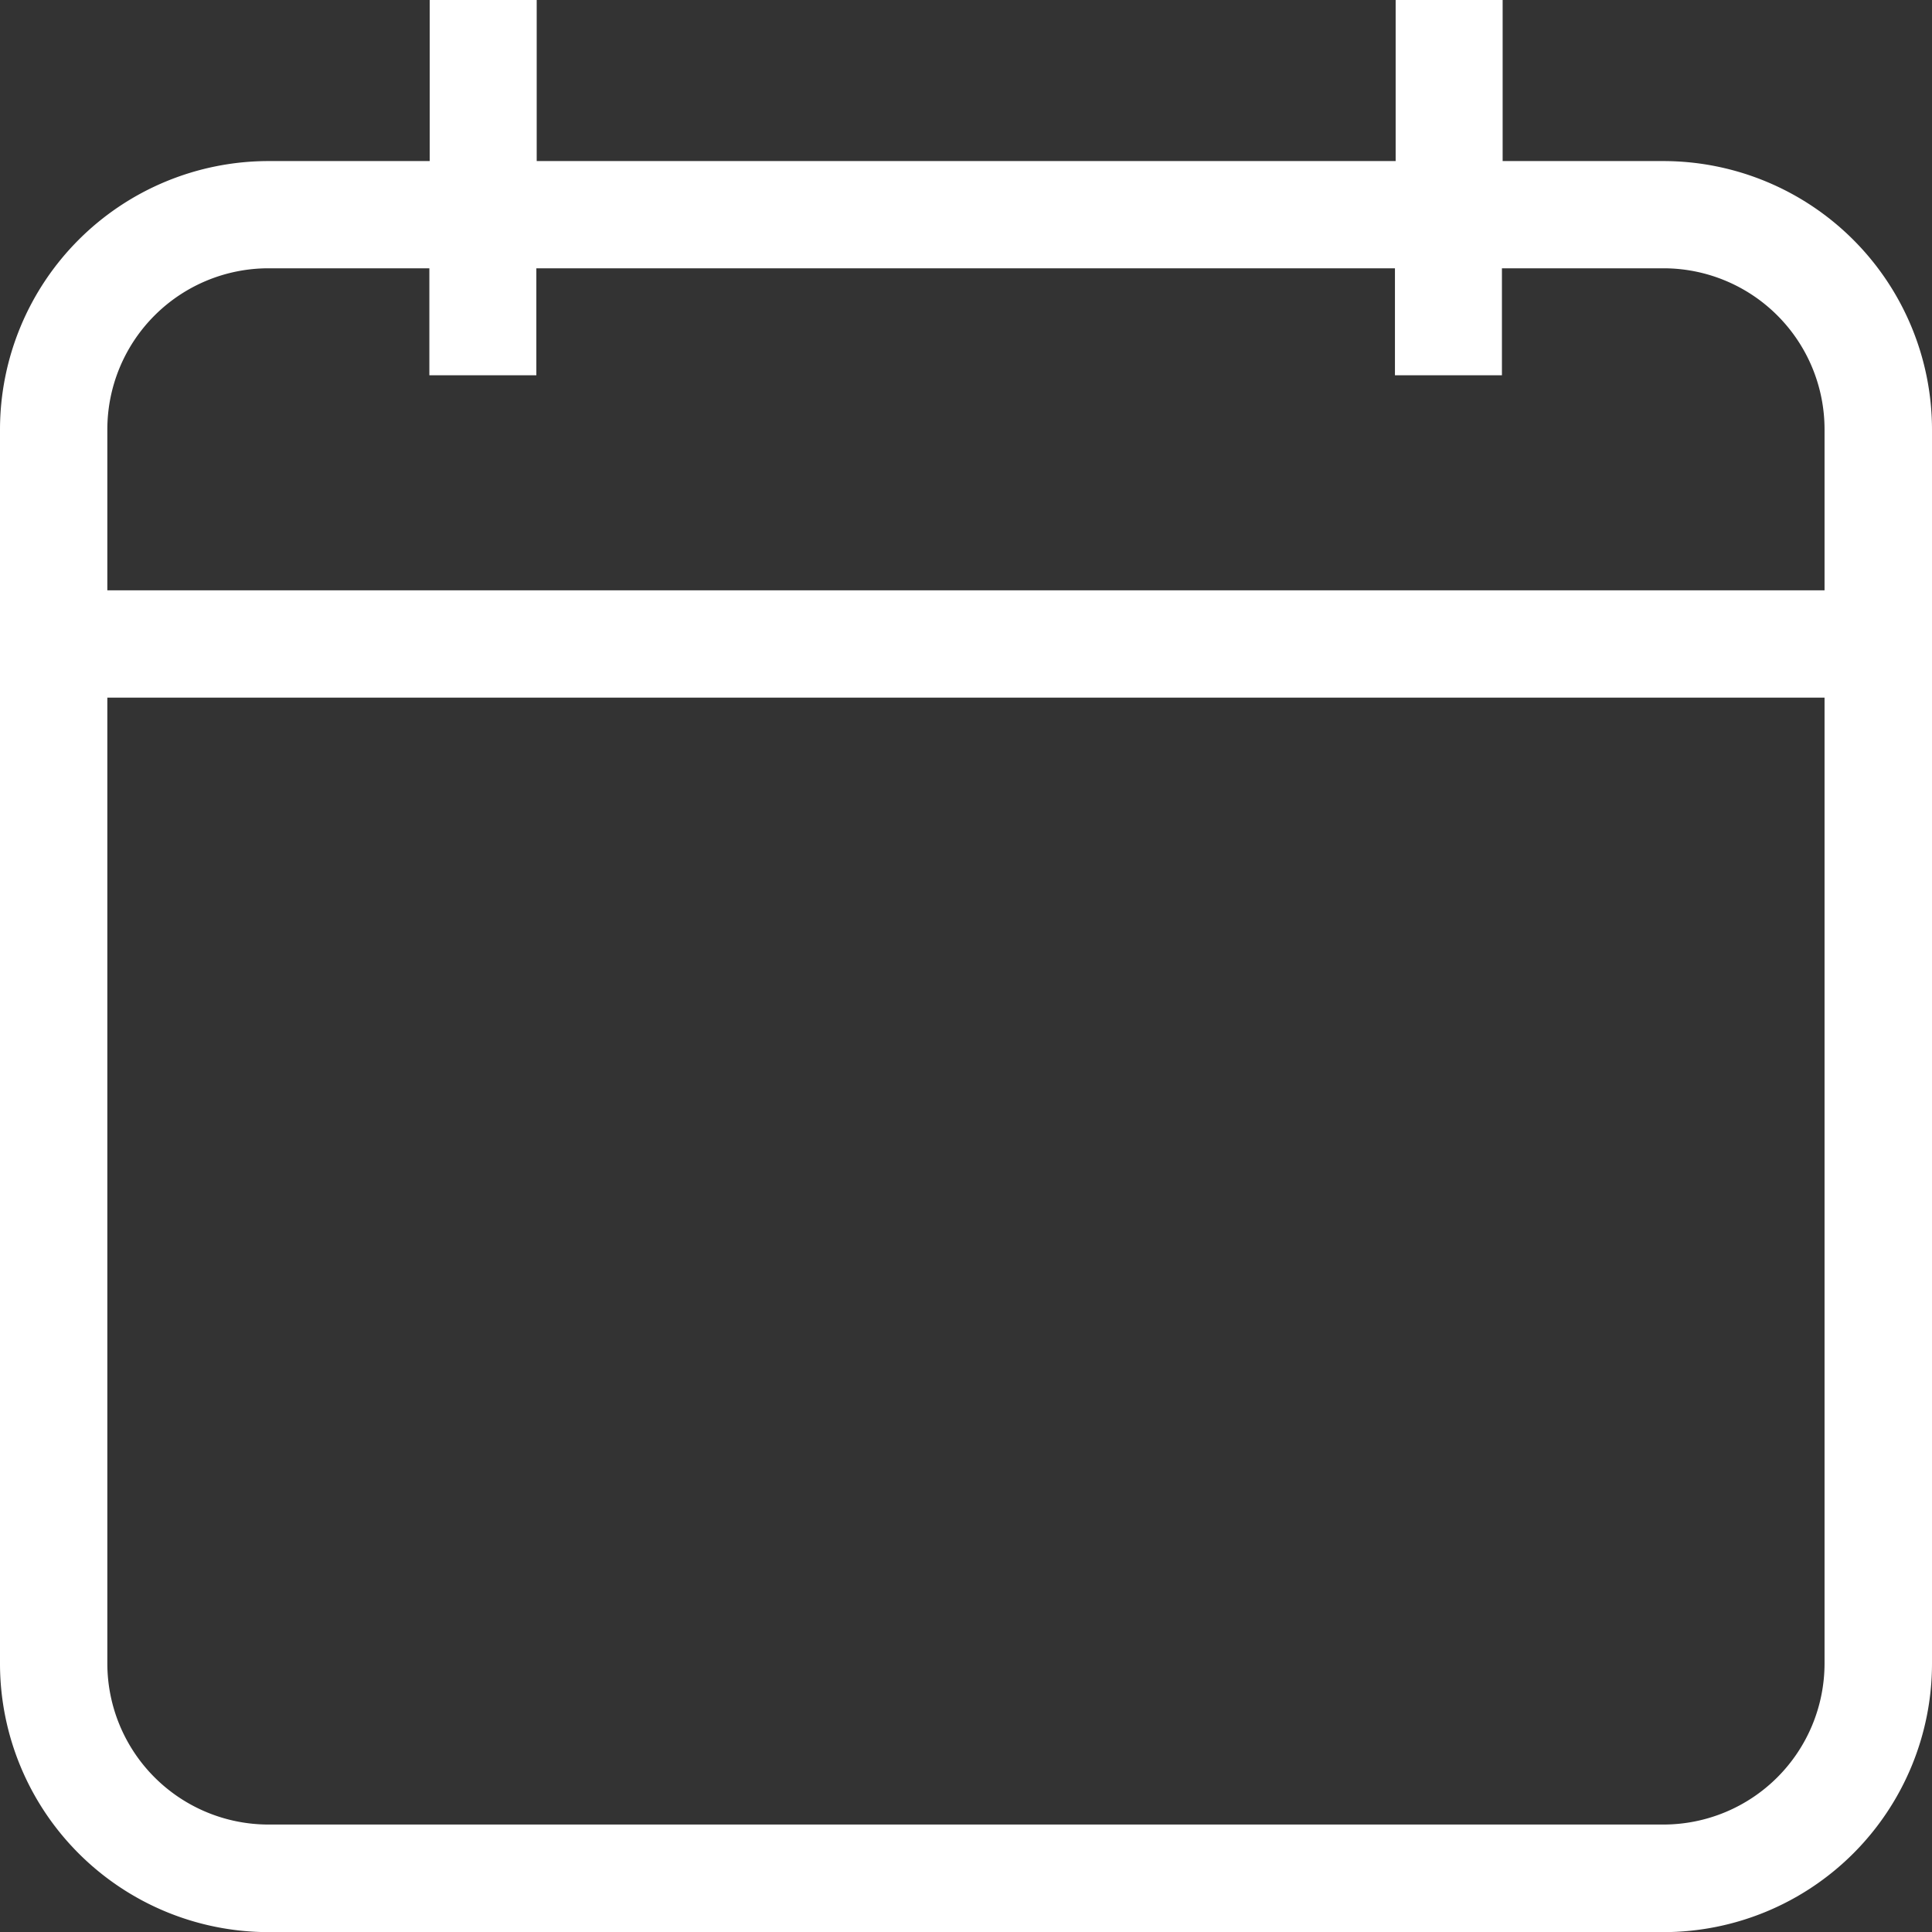 <svg xmlns="http://www.w3.org/2000/svg" width="16.253" height="16.254" viewBox="0 0 16.253 16.254">
  <rect x="0" y="0" width="16.253" height="16.254" fill="#333333" stroke="none"/>
  <path id="Path_22676" data-name="Path 22676" d="M15.87,3.23H14.516V1.875h-.9V3.23H6.39V1.875h-.9V3.23H4.133A2.26,2.26,0,0,0,1.875,5.487V15.871a2.26,2.26,0,0,0,2.258,2.258H15.87a2.26,2.26,0,0,0,2.258-2.258V5.487A2.261,2.261,0,0,0,15.87,3.23ZM17.224,15.87a1.356,1.356,0,0,1-1.354,1.354H4.133A1.356,1.356,0,0,1,2.778,15.87V7.744H17.224Zm0-9.029H2.778V5.487A1.356,1.356,0,0,1,4.133,4.132H5.487v.9h.9v-.9h7.223v.9h.9v-.9H15.87a1.355,1.355,0,0,1,1.354,1.354Z" transform="translate(-1.875 -1.875)" fill="#fff"/>
</svg>
